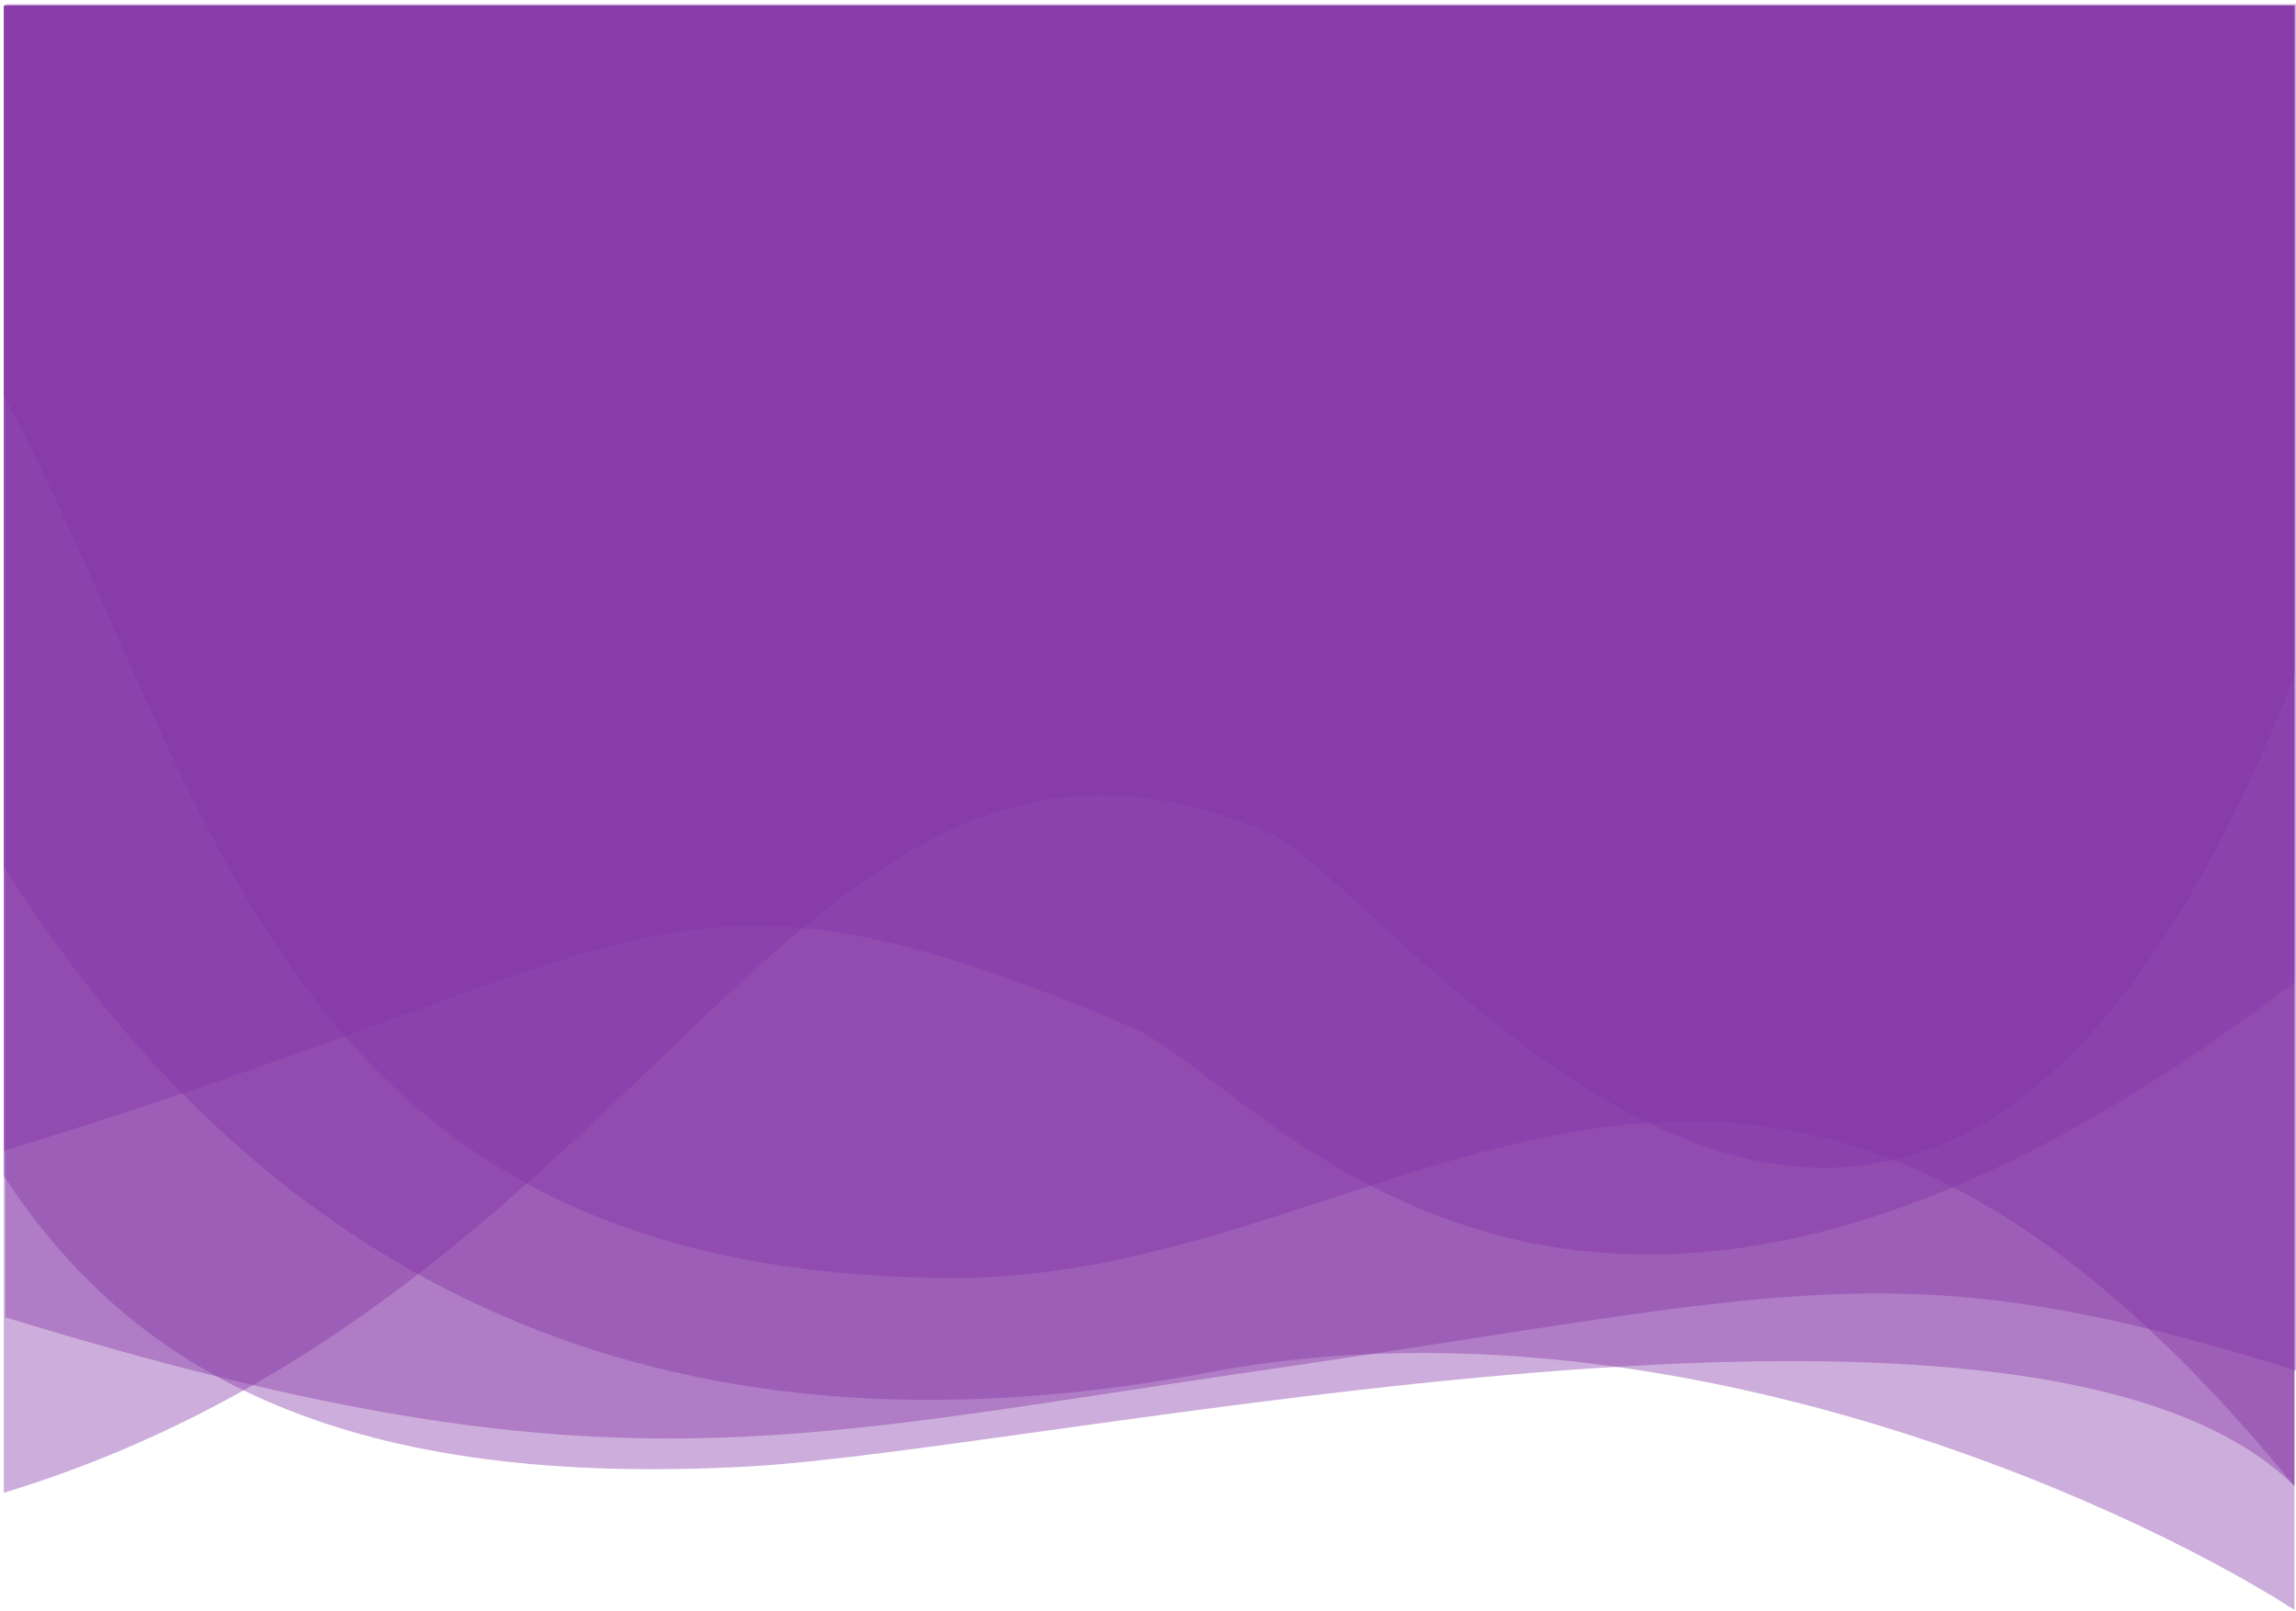 <svg width="429" height="301" viewBox="0 0 429 301" fill="none" xmlns="http://www.w3.org/2000/svg">
<path d="M226.095 256.366C123.218 275.794 50.183 239.713 0.708 162.001V1.027H428.708V300.772C395.463 279.494 308.397 240.823 226.095 256.366Z" fill="#8332A6" fill-opacity="0.4"/>
<path d="M235.5 256.064C145.113 269.217 111.792 280.063 1 246.113V0.772H429V256.064C354.5 232.75 336 241.439 235.5 256.064Z" fill="#8332A6" fill-opacity="0.4"/>
<path d="M140 273.974C65.735 278.091 25.5 257.617 0.708 219.682V1.027H428.708V277.644C379.5 229.079 196.5 270.842 140 273.974Z" fill="#8332A6" fill-opacity="0.4"/>
<path d="M178.668 238.759C51.005 238.759 39.974 146.98 0.708 73.893V1.027H428.708V277.644C325.81 151.909 262.697 238.759 178.668 238.759Z" fill="#8332A6" fill-opacity="0.4"/>
<path d="M236.78 155.474C149.416 118.459 124.701 241.057 0.708 278.904V1.027H428.708V126.275C357.331 308.105 261.17 165.808 236.78 155.474Z" fill="#8332A6" fill-opacity="0.4"/>
<path d="M211.5 191.975C124.136 154.961 124.701 177.174 0.708 215.021V1.027H428.708V183.484C293.5 286.991 235.89 202.309 211.5 191.975Z" fill="#8332A6" fill-opacity="0.4"/>
</svg>
